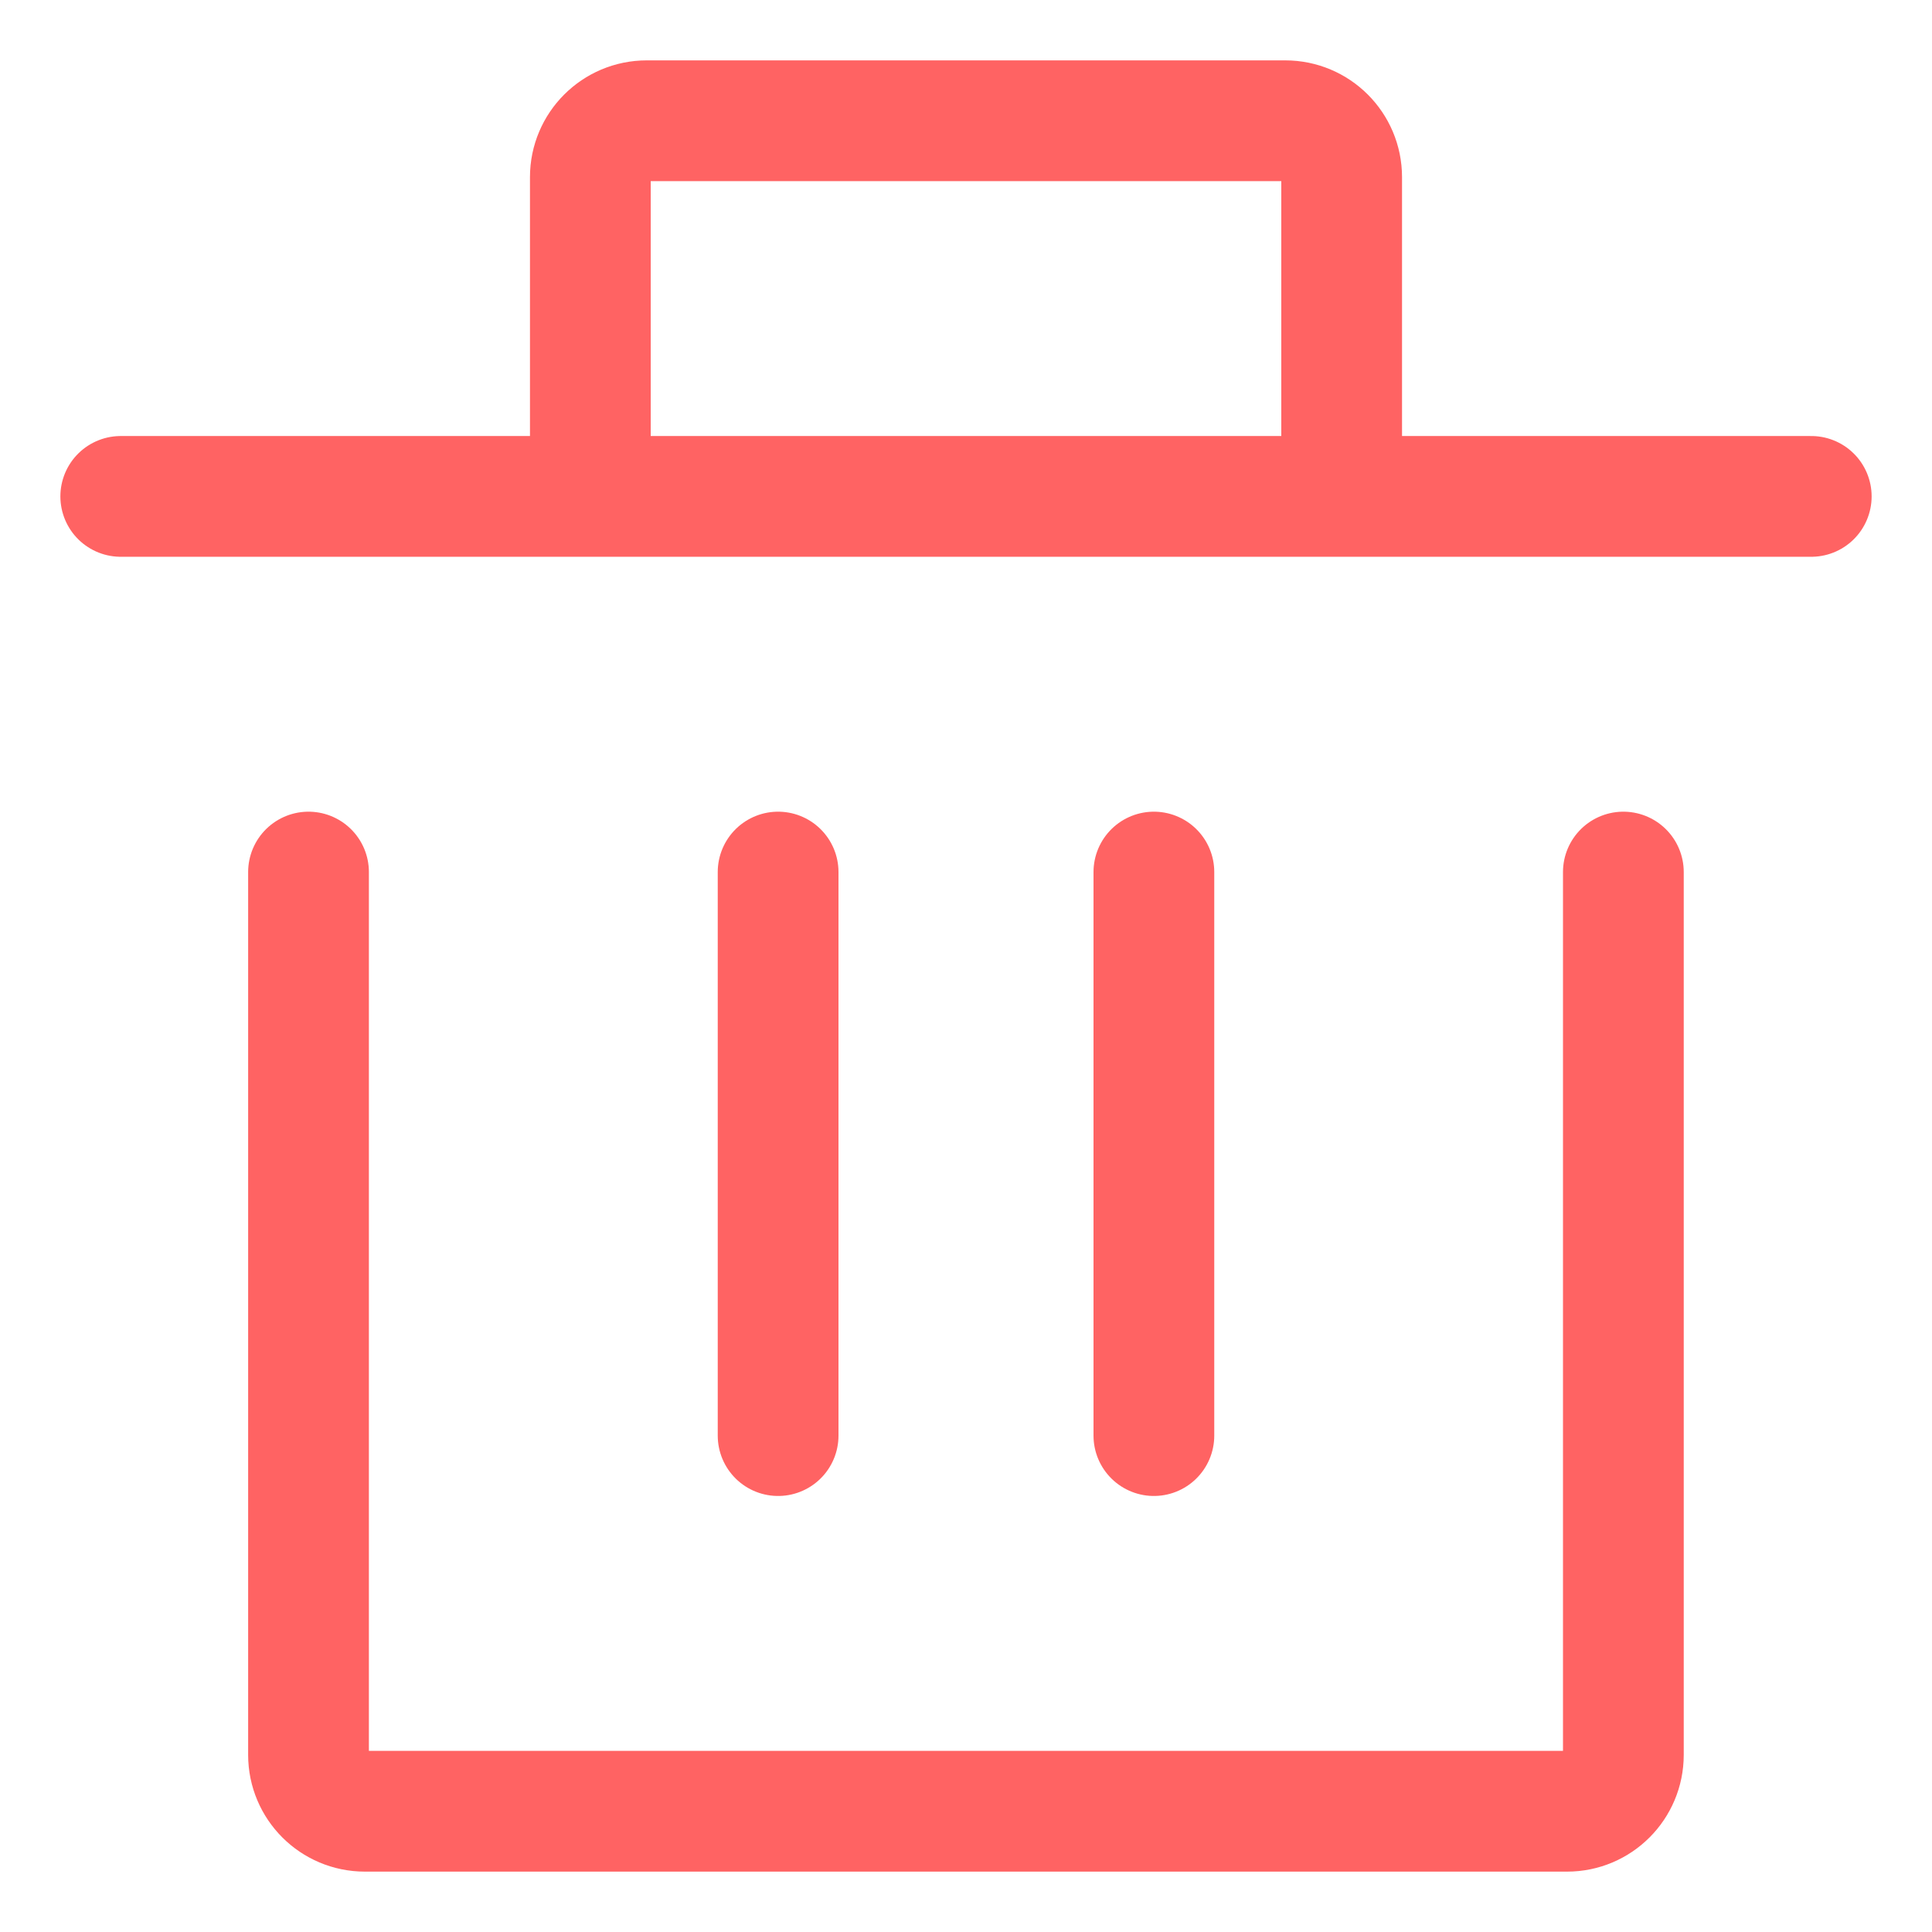 <svg width="16" height="16" viewBox="0 0 16 16" fill="none" xmlns="http://www.w3.org/2000/svg">
<path d="M2.555 7.222V14.533C2.555 14.791 2.764 15 3.022 15H12.978C13.235 15 13.444 14.791 13.444 14.533V7.222" stroke="#FF6363" stroke-linecap="round" stroke-linejoin="round"/>
<path d="M9.556 11.889V7.222" stroke="#FF6363" stroke-linecap="round" stroke-linejoin="round"/>
<path d="M6.444 11.889V7.222" stroke="#FF6363" stroke-linecap="round" stroke-linejoin="round"/>
<path d="M1 4.111H4.889M4.889 4.111V1.467C4.889 1.209 5.098 1 5.356 1H10.644C10.902 1 11.111 1.209 11.111 1.467V4.111M4.889 4.111H11.111M15 4.111H11.111" stroke="#FF6363" stroke-linecap="round" stroke-linejoin="round"/>
</svg>
